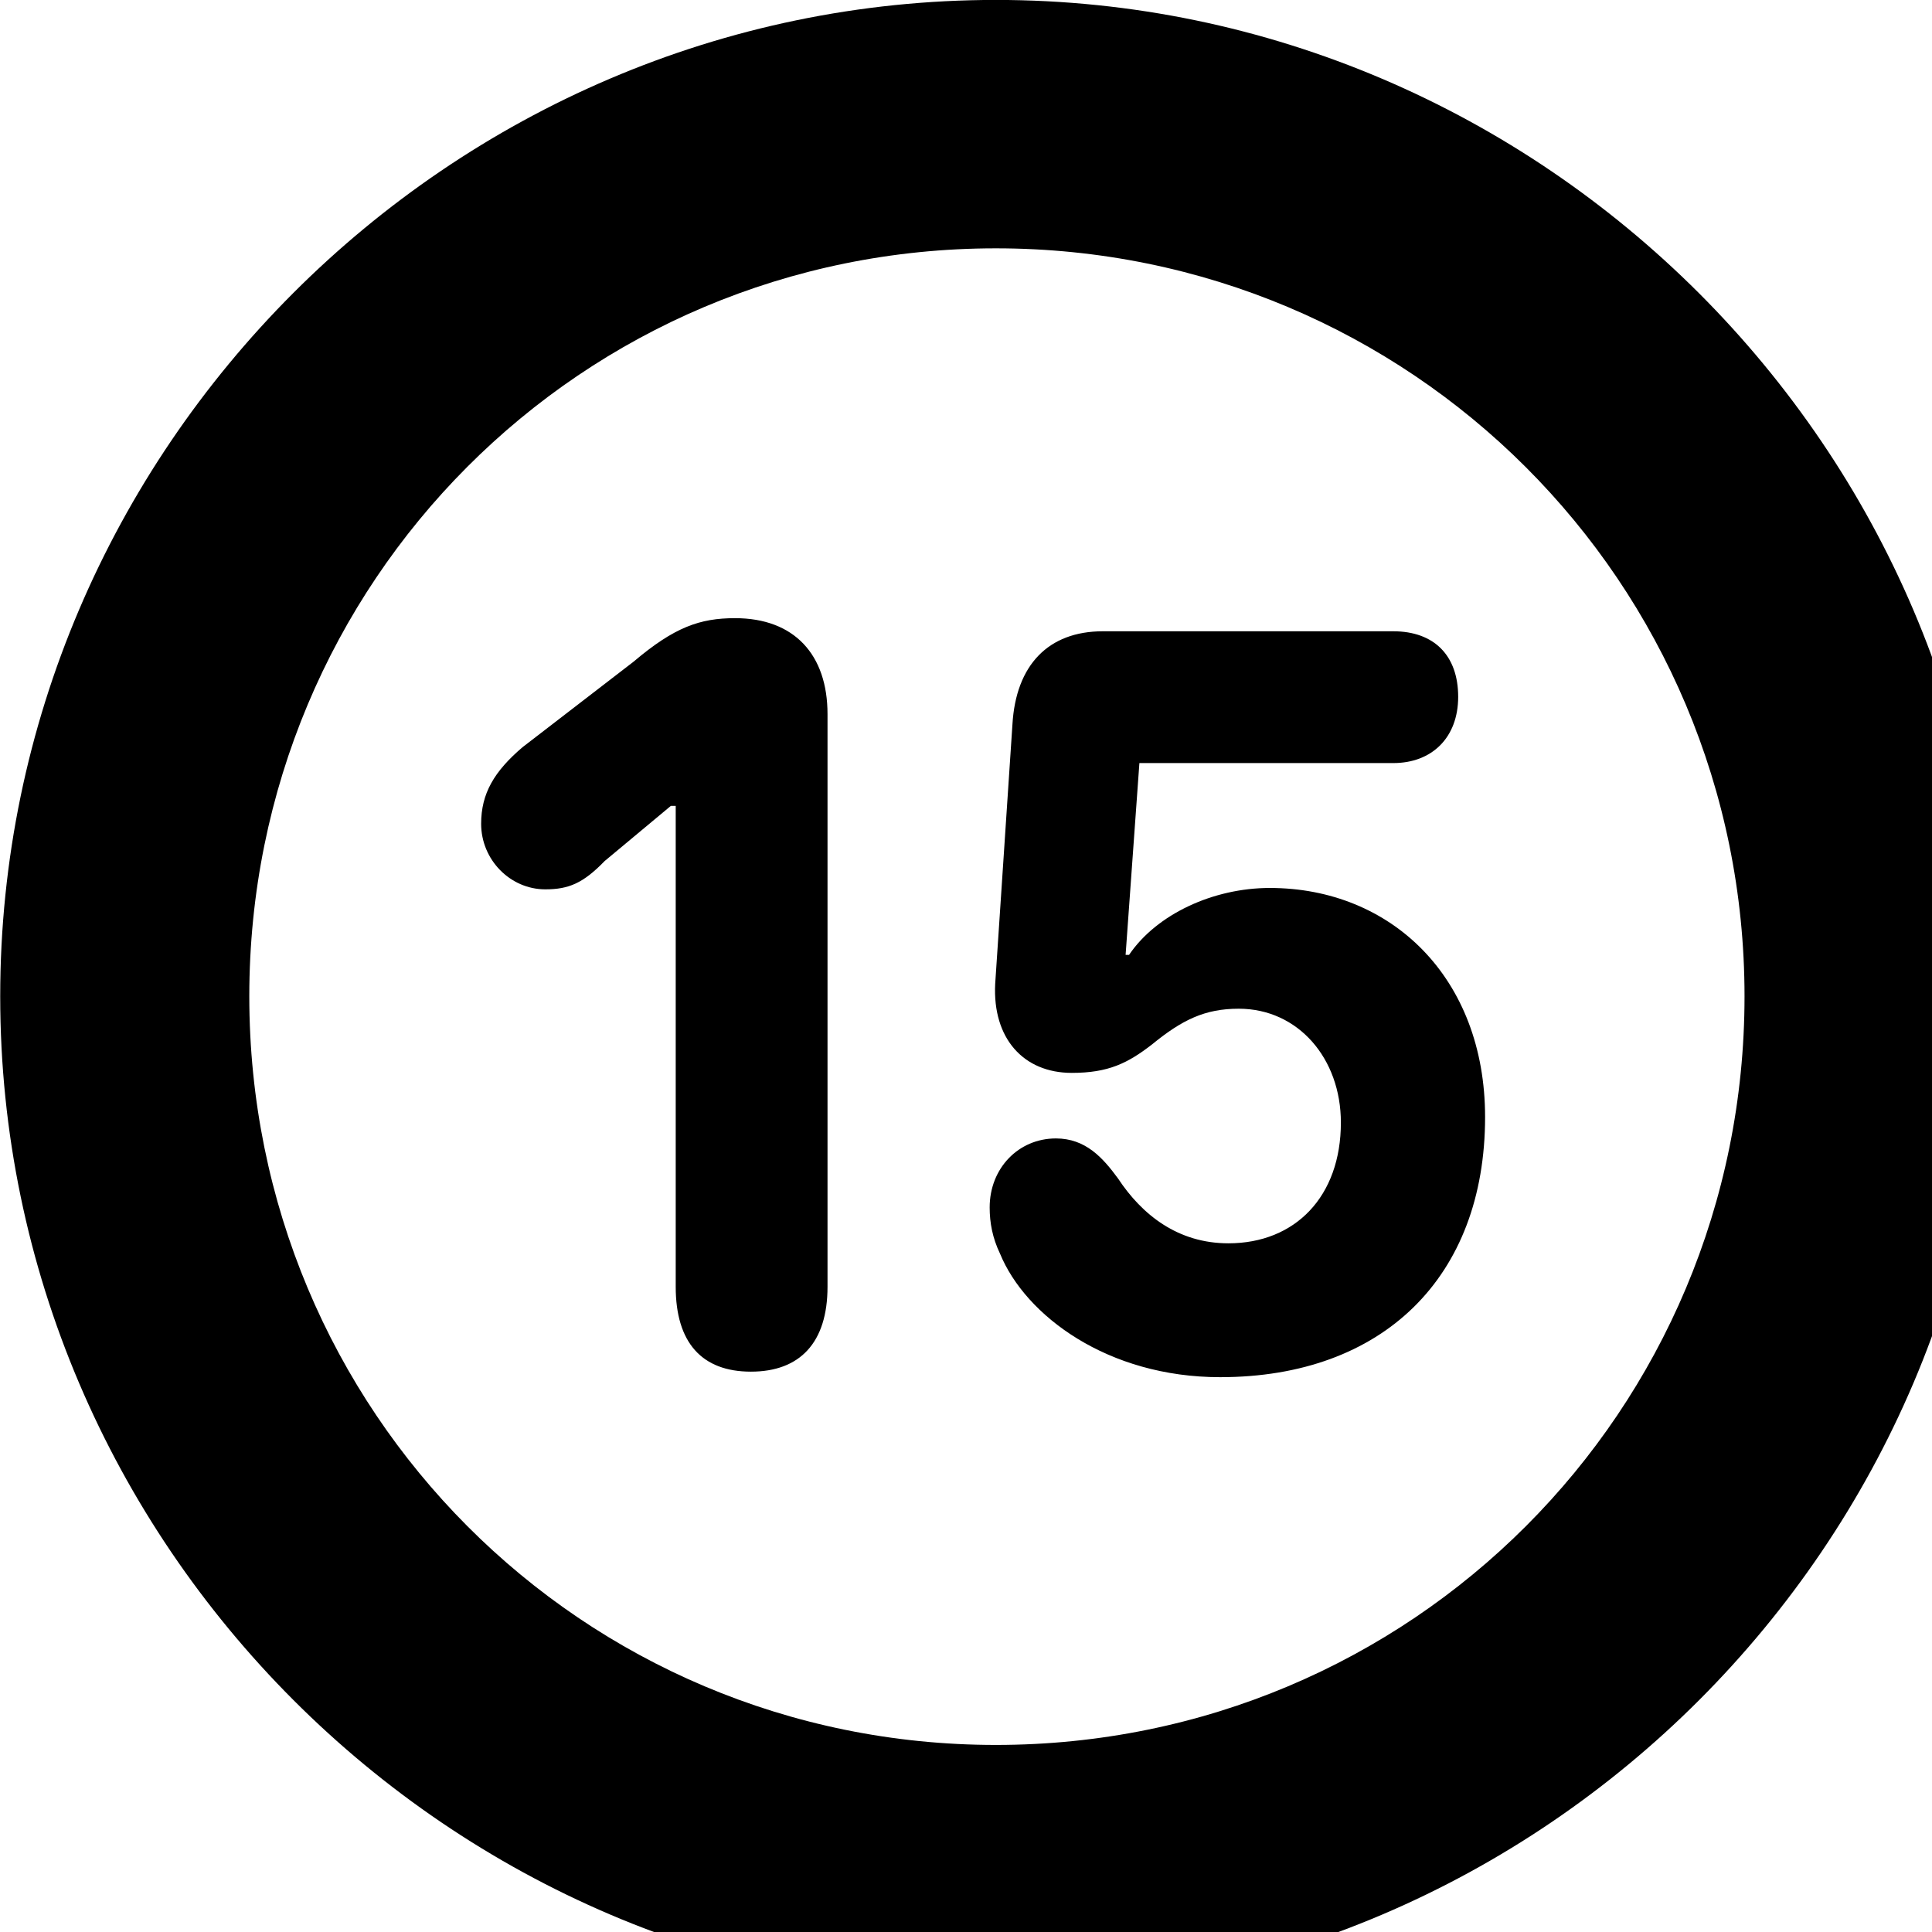 <svg xmlns="http://www.w3.org/2000/svg" viewBox="0 0 28 28" width="28" height="28">
  <path d="M14.433 28.889C22.363 28.889 28.873 22.369 28.873 14.439C28.873 6.519 22.353 -0.001 14.433 -0.001C6.513 -0.001 0.003 6.519 0.003 14.439C0.003 22.369 6.523 28.889 14.433 28.889ZM14.433 25.289C8.433 25.289 3.613 20.449 3.613 14.439C3.613 8.439 8.423 3.599 14.433 3.599C20.443 3.599 25.283 8.439 25.283 14.439C25.283 20.449 20.453 25.289 14.433 25.289ZM10.883 19.879C11.593 19.879 11.993 19.459 11.993 18.649V10.349C11.993 9.489 11.513 8.959 10.653 8.959C10.143 8.959 9.773 9.089 9.183 9.589L7.573 10.829C7.163 11.179 6.973 11.499 6.973 11.939C6.973 12.459 7.393 12.889 7.903 12.889C8.243 12.889 8.453 12.799 8.763 12.479L9.723 11.679H9.793V18.649C9.793 19.459 10.173 19.879 10.883 19.879ZM17.683 19.959C20.043 19.959 21.523 18.509 21.523 16.189C21.523 14.169 20.163 12.869 18.403 12.869C17.583 12.869 16.763 13.249 16.363 13.839H16.313L16.513 11.059H20.193C20.753 11.059 21.133 10.689 21.133 10.099C21.133 9.499 20.783 9.149 20.193 9.149H15.983C15.193 9.149 14.723 9.639 14.673 10.499L14.423 14.259C14.383 15.049 14.833 15.549 15.533 15.549C16.063 15.549 16.343 15.409 16.693 15.139C17.133 14.779 17.463 14.619 17.953 14.619C18.813 14.619 19.433 15.339 19.433 16.269C19.433 17.339 18.773 18.019 17.803 18.019C17.073 18.019 16.553 17.609 16.203 17.079C15.983 16.779 15.733 16.499 15.303 16.499C14.763 16.499 14.343 16.929 14.343 17.499C14.343 17.719 14.383 17.939 14.493 18.169C14.863 19.069 16.053 19.959 17.683 19.959Z" />
</svg>